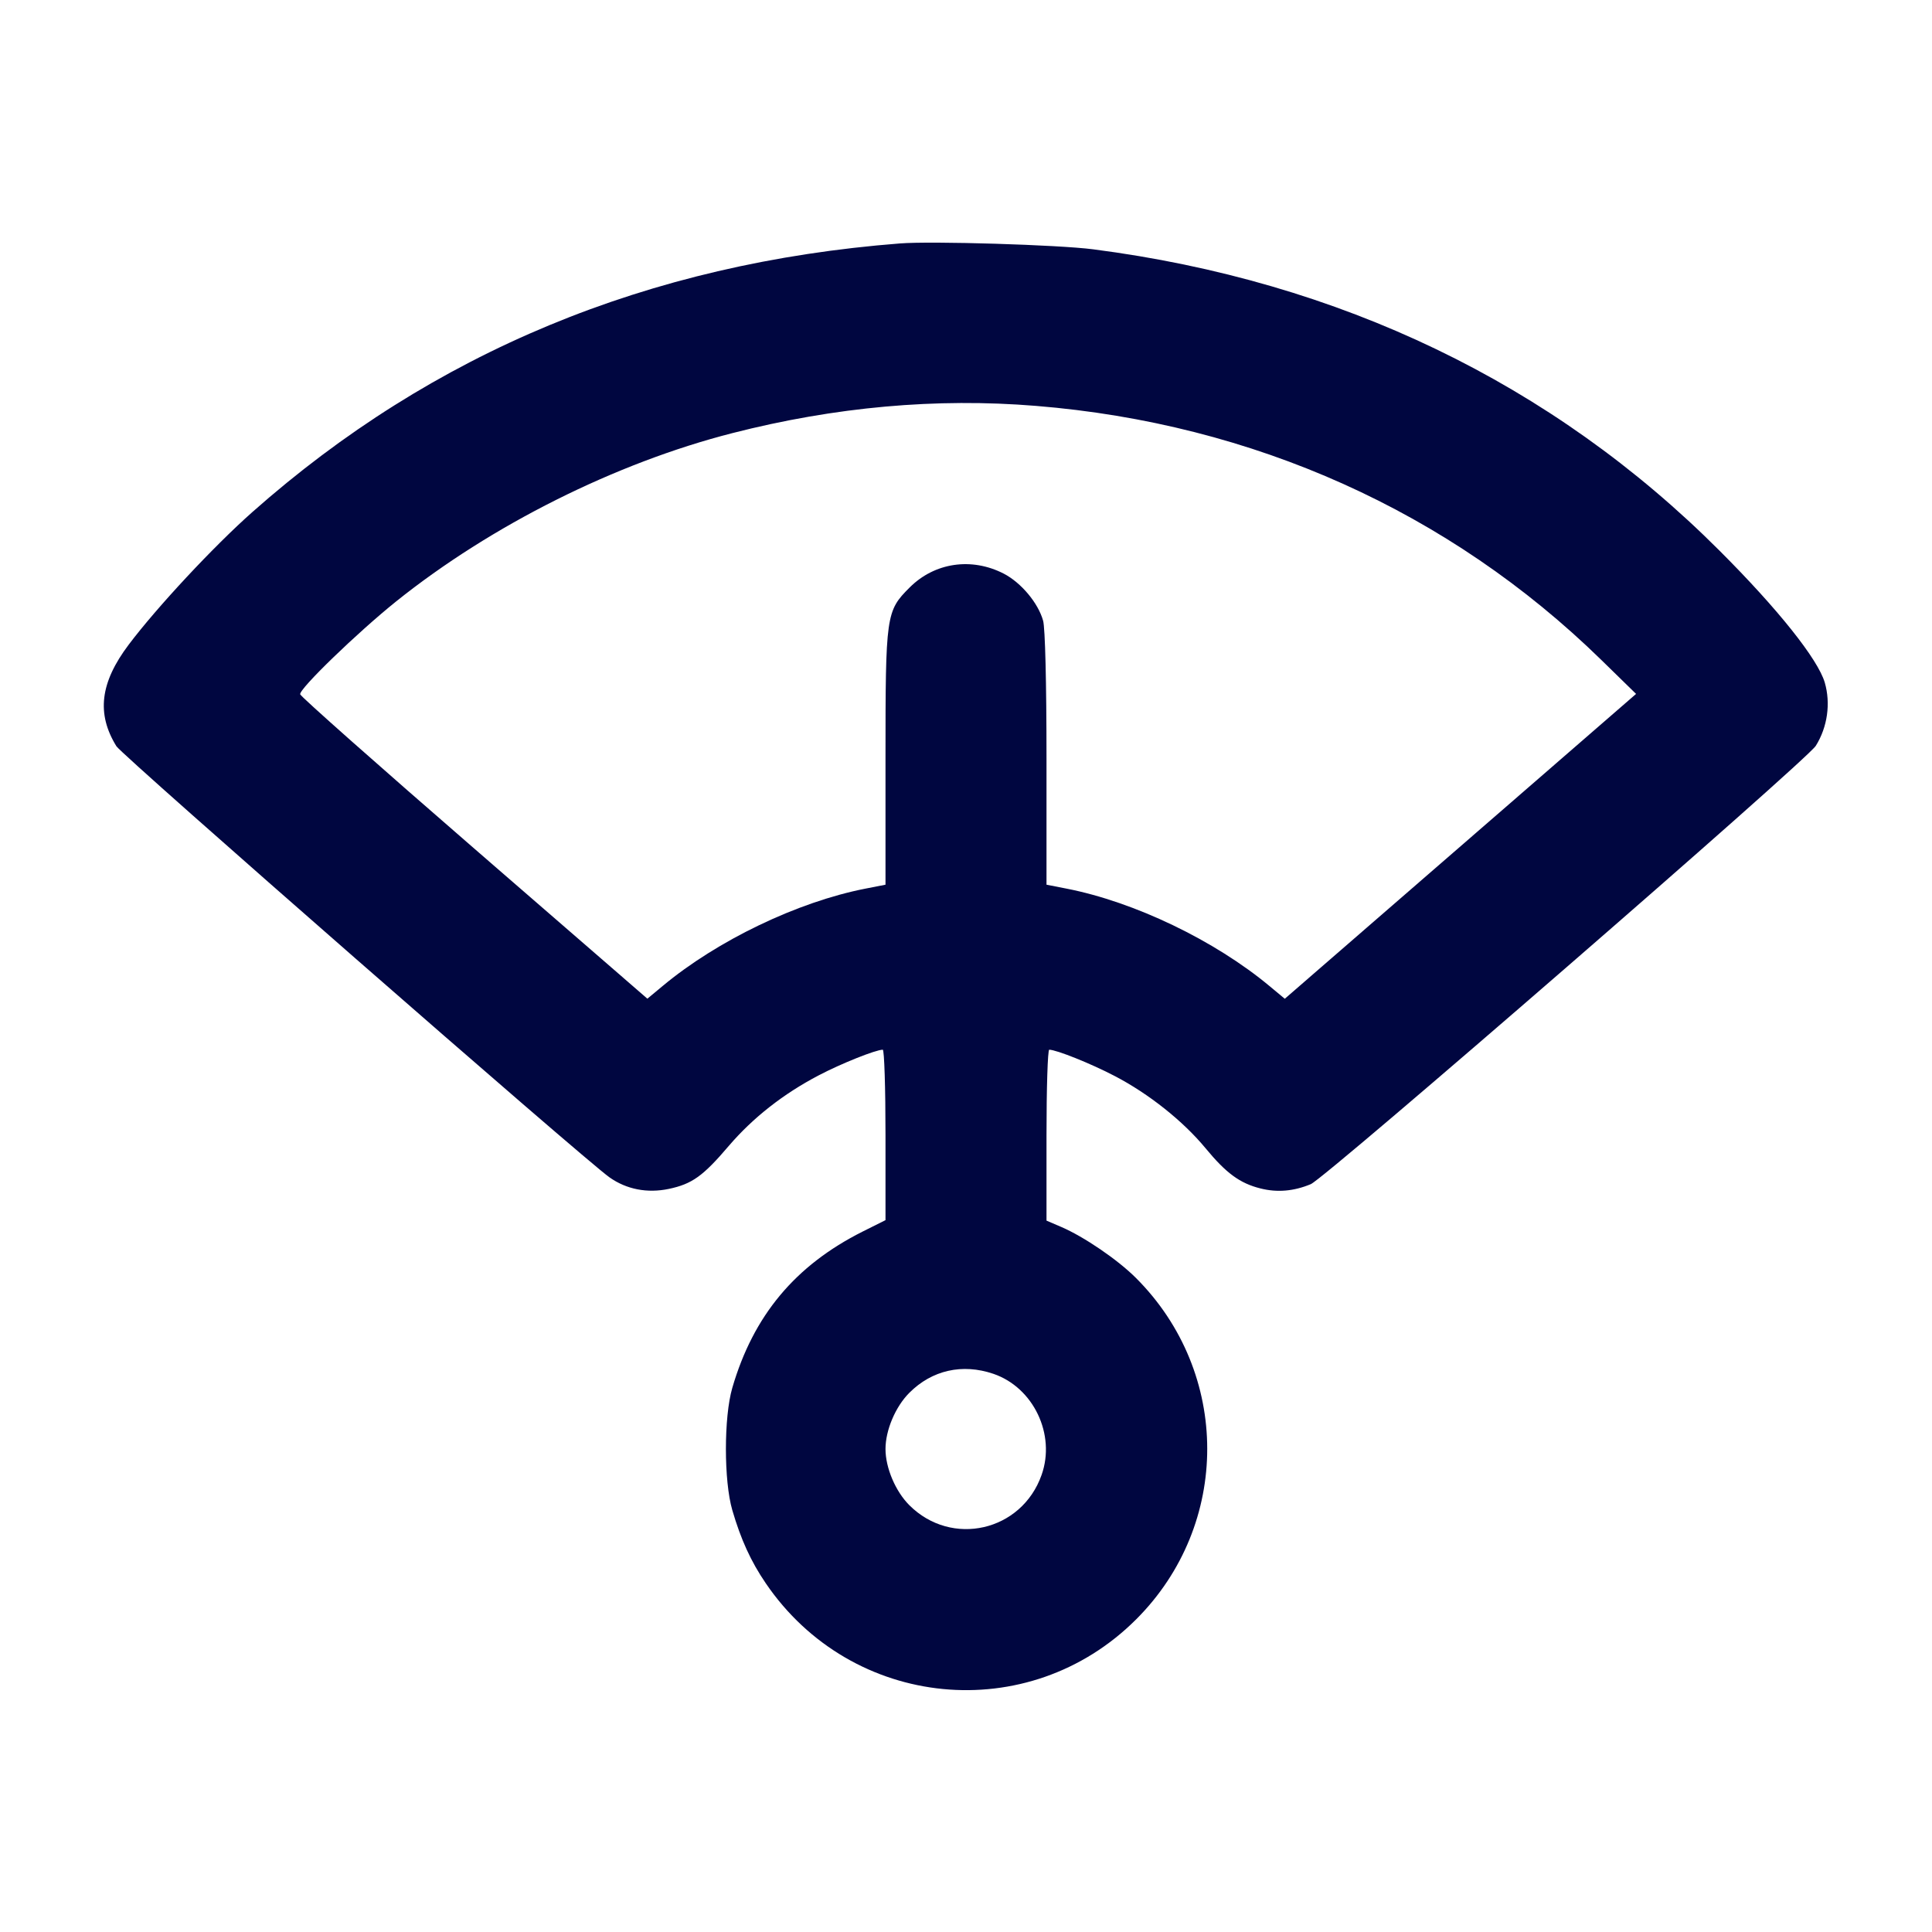 <svg xmlns="http://www.w3.org/2000/svg" width="24" height="24" fill="currentColor" class="mmi mmi-speedometer-v2" viewBox="0 0 24 24"><path d="M11.180 3.024 C 8.050 3.268,5.376 4.377,3.136 6.360 C 2.656 6.785,1.951 7.541,1.599 8.008 C 1.243 8.480,1.197 8.866,1.446 9.270 C 1.518 9.386,7.259 14.406,7.572 14.626 C 7.783 14.775,8.041 14.825,8.308 14.769 C 8.597 14.708,8.733 14.611,9.054 14.234 C 9.353 13.885,9.731 13.588,10.171 13.358 C 10.451 13.211,10.880 13.040,10.966 13.040 C 10.985 13.040,11.000 13.516,11.000 14.098 L 11.000 15.157 10.716 15.299 C 9.878 15.720,9.359 16.342,9.097 17.240 C 8.991 17.604,8.991 18.396,9.097 18.760 C 9.204 19.126,9.328 19.397,9.512 19.667 C 10.581 21.238,12.778 21.452,14.115 20.115 C 15.292 18.938,15.290 17.054,14.112 15.876 C 13.884 15.648,13.466 15.363,13.182 15.241 L 13.000 15.163 13.000 14.101 C 13.000 13.518,13.015 13.040,13.034 13.040 C 13.122 13.040,13.552 13.212,13.848 13.367 C 14.269 13.586,14.698 13.927,14.976 14.264 C 15.233 14.575,15.402 14.699,15.657 14.763 C 15.866 14.816,16.072 14.798,16.283 14.710 C 16.469 14.632,22.446 9.445,22.557 9.264 C 22.702 9.031,22.743 8.738,22.668 8.479 C 22.583 8.189,22.085 7.564,21.360 6.840 C 19.283 4.762,16.645 3.493,13.580 3.097 C 13.148 3.041,11.574 2.993,11.180 3.024 M12.868 5.042 C 15.570 5.261,18.005 6.355,19.892 8.198 L 20.324 8.620 18.596 10.120 C 17.645 10.945,16.663 11.797,16.413 12.014 L 15.960 12.407 15.770 12.249 C 15.090 11.683,14.094 11.204,13.250 11.039 L 13.000 10.990 13.000 9.425 C 13.000 8.470,12.983 7.802,12.958 7.711 C 12.897 7.491,12.685 7.238,12.469 7.126 C 12.068 6.920,11.610 6.988,11.300 7.298 C 11.006 7.591,11.000 7.637,11.000 9.422 L 11.000 10.990 10.750 11.039 C 9.907 11.204,8.910 11.683,8.231 12.249 L 8.042 12.406 5.891 10.541 C 4.708 9.515,3.735 8.653,3.729 8.625 C 3.713 8.560,4.438 7.859,4.921 7.471 C 6.103 6.524,7.647 5.751,9.099 5.380 C 10.374 5.054,11.633 4.941,12.868 5.042 M12.340 17.066 C 12.838 17.236,13.117 17.820,12.939 18.322 C 12.692 19.024,11.821 19.223,11.296 18.698 C 11.124 18.526,11.000 18.234,11.000 18.000 C 11.000 17.766,11.124 17.474,11.296 17.302 C 11.577 17.020,11.955 16.935,12.340 17.066 " fill="#000640" stroke="none" fill-rule="evenodd"></path></svg>